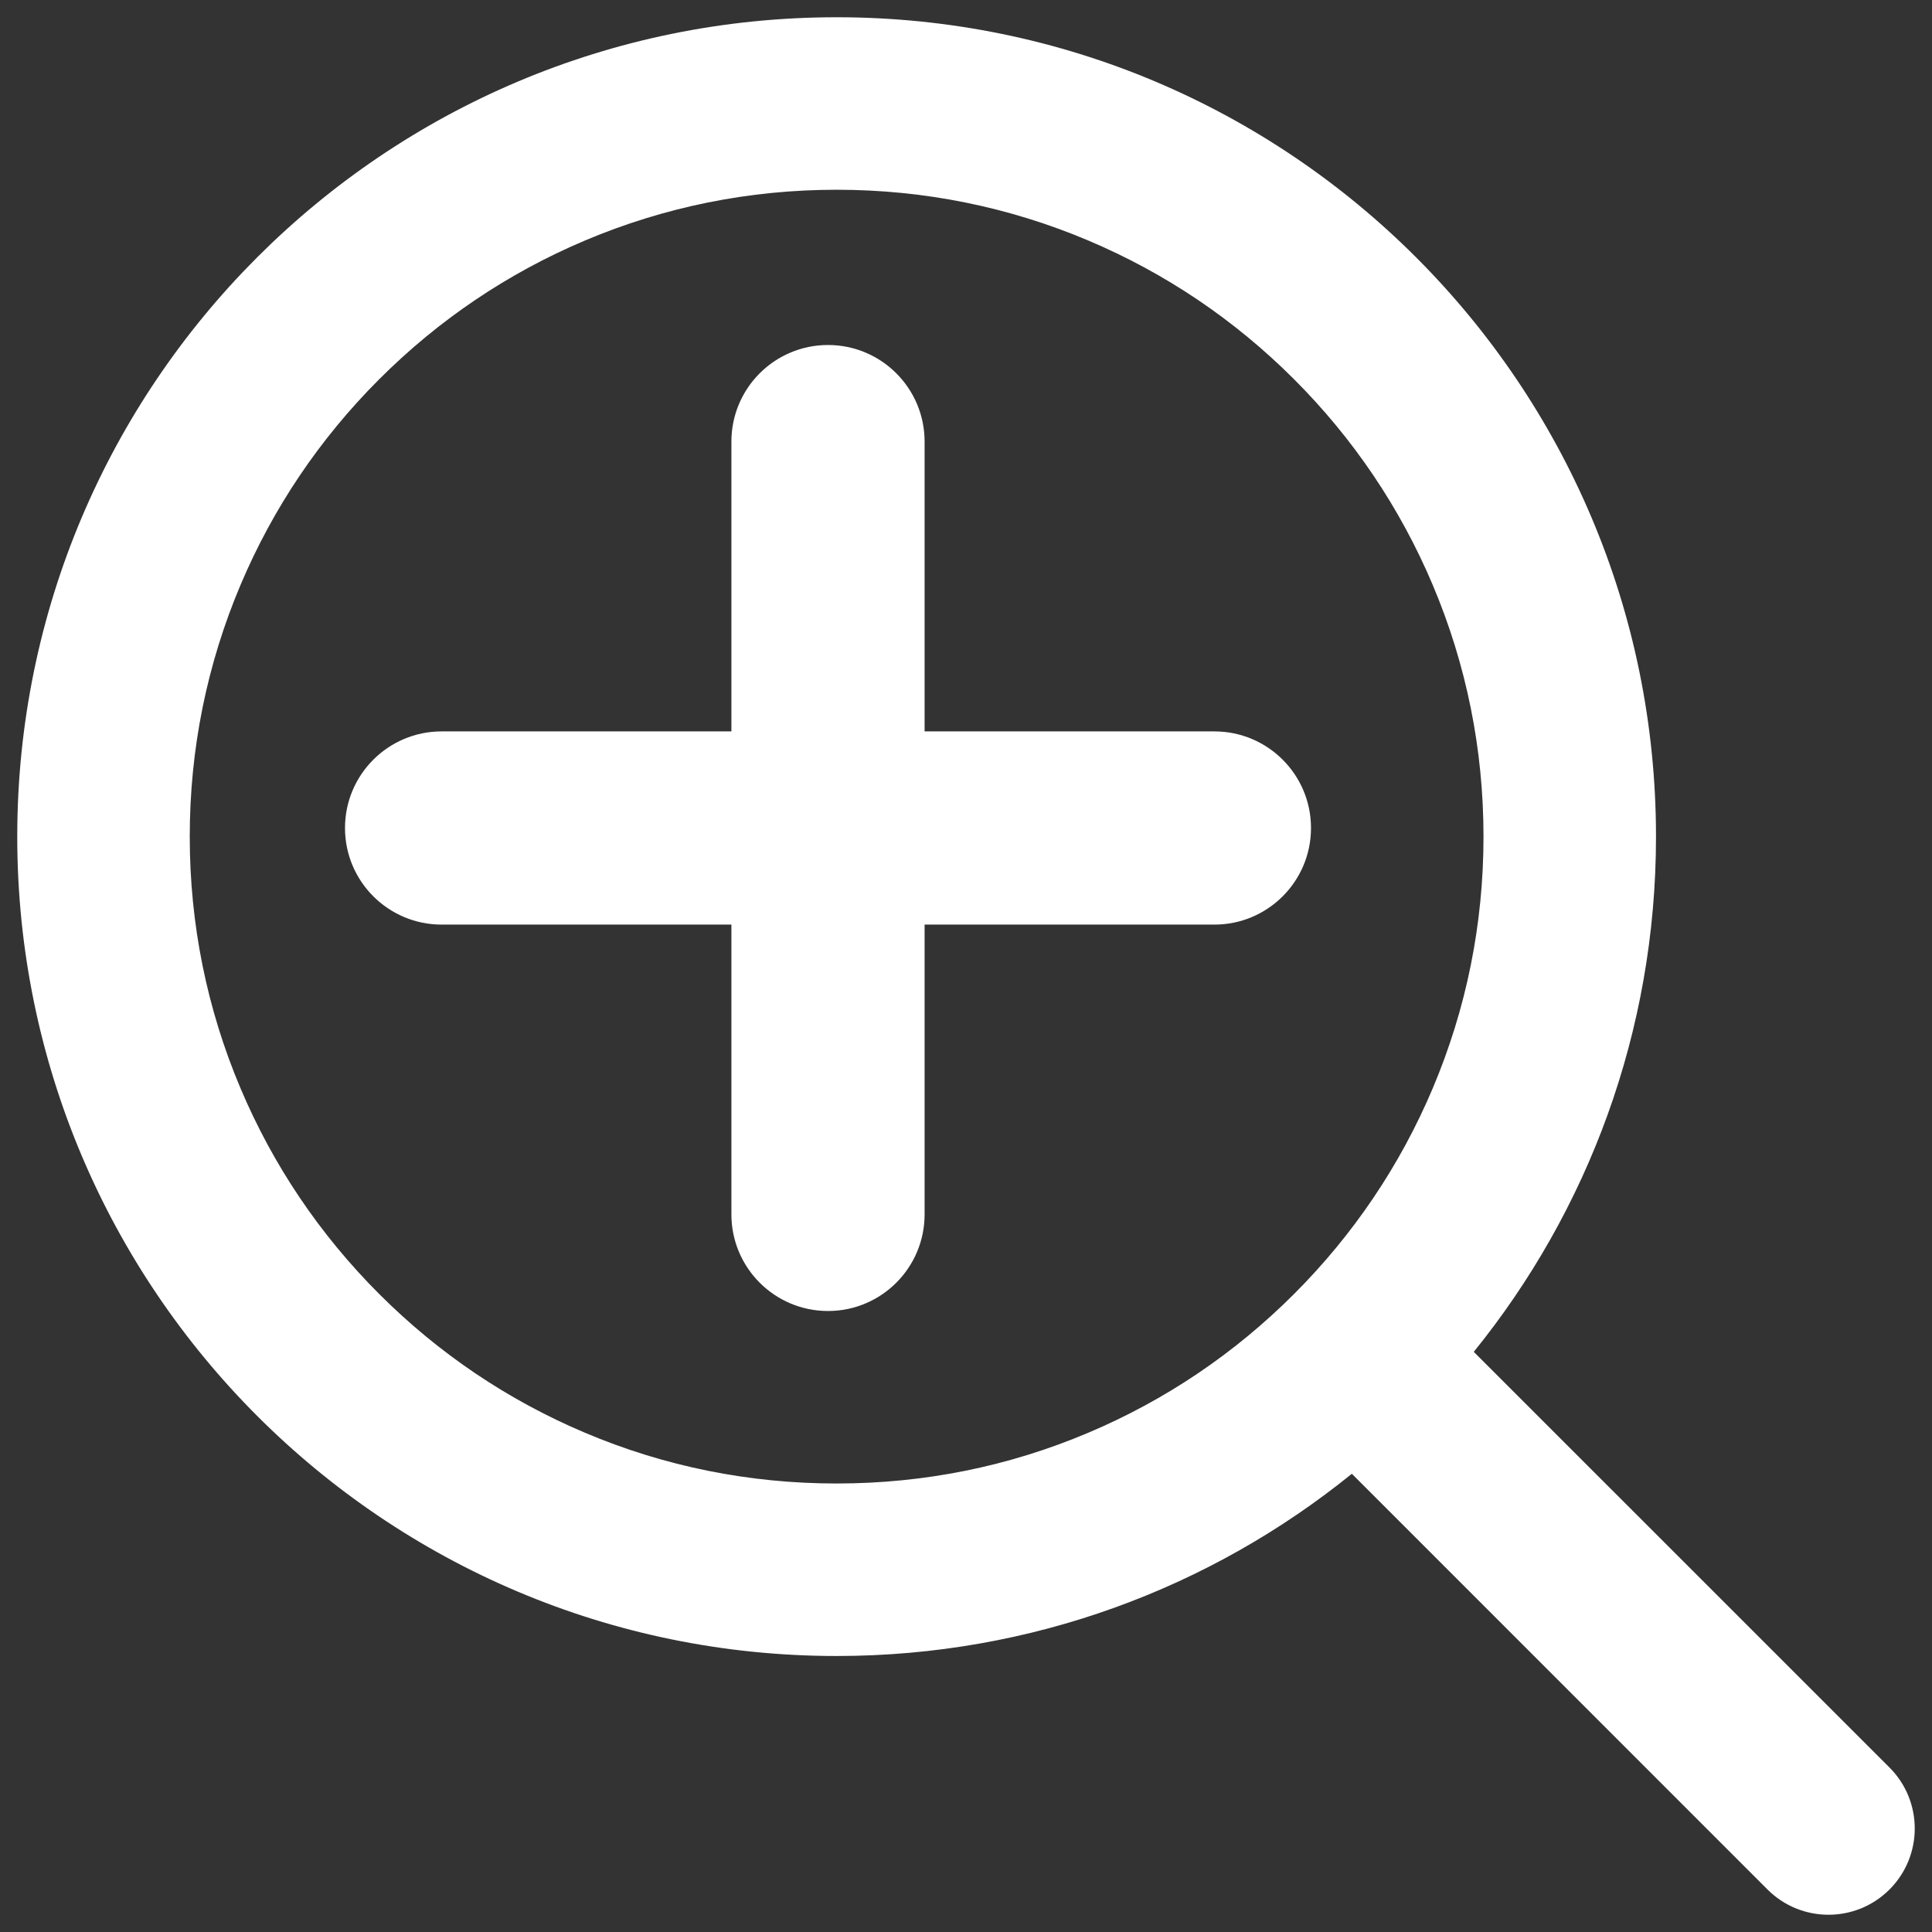 <?xml version="1.0" encoding="UTF-8"?>
<svg width="28px" height="28px" viewBox="0 0 28 28" version="1.1" xmlns="http://www.w3.org/2000/svg" xmlns:xlink="http://www.w3.org/1999/xlink">
    <rect x="0" y="0" width="28" height="28" fill="#333333" stroke="none"/>
    <!-- Generator: Sketch 52.6 (67491) - http://www.bohemiancoding.com/sketch -->
    <title>搜索</title>
    <desc>Created with Sketch.</desc>
    <g id="页面-1" stroke="none" stroke-width="1" fill="none" fill-rule="evenodd">
        <g id="02-1个人信息表预览" transform="translate(-1377, -1727)">
            <g id="分组-13" transform="translate(991, 1113)">
                <g id="分组" transform="translate(258, 603)">
                    <g id="搜索" transform="translate(127, 10)">
                        <rect id="Rectangle-24" x="0" y="0" width="30" height="30"></rect>
                        <path d="M22.359,20.592 L28.384,26.616 C28.872,27.104 28.872,27.896 28.384,28.384 C27.896,28.872 27.104,28.872 26.616,28.384 L20.592,22.359 C18.552,24.011 15.954,25 13.125,25 C6.567,25 1.25,19.683 1.25,13.125 C1.25,6.567 6.567,1.25 13.125,1.25 C19.683,1.25 25,6.567 25,13.125 C25,15.954 24.011,18.552 22.359,20.592 Z M13.125,3.75 C11.858,3.75 10.631,3.998 9.477,4.486 C8.361,4.958 7.358,5.634 6.496,6.496 C5.634,7.358 4.958,8.361 4.486,9.477 C3.998,10.631 3.75,11.858 3.75,13.125 C3.75,14.392 3.998,15.619 4.486,16.773 C4.958,17.889 5.634,18.892 6.496,19.754 C7.358,20.616 8.361,21.292 9.477,21.764 C10.631,22.253 11.858,22.5 13.125,22.5 C14.392,22.5 15.619,22.253 16.773,21.764 C17.889,21.292 18.892,20.616 19.754,19.754 C20.616,18.892 21.292,17.889 21.764,16.773 C22.252,15.619 22.5,14.392 22.5,13.125 C22.5,11.858 22.252,10.631 21.764,9.477 C21.292,8.361 20.616,7.358 19.754,6.496 C18.892,5.634 17.889,4.958 16.773,4.486 C15.619,3.998 14.392,3.75 13.125,3.75 Z" id="Combined-Shape" fill="#FFFFFF"></path>
                        <path d="M14.4,14.4 L14.4,18.6 C14.4,19.373 13.773,20 13,20 C12.227,20 11.6,19.373 11.6,18.6 L11.6,14.4 L7.4,14.4 C6.627,14.4 6,13.773 6,13 C6,12.227 6.627,11.6 7.4,11.6 L11.6,11.6 L11.6,7.4 C11.6,6.627 12.227,6 13,6 C13.773,6 14.4,6.627 14.4,7.4 L14.4,11.6 L18.6,11.6 C19.373,11.6 20,12.227 20,13 C20,13.773 19.373,14.4 18.6,14.4 L14.4,14.4 Z" id="Combined-Shape" fill="#FFFFFF"></path>
                    </g>
                </g>
            </g>
        </g>
    </g>
</svg>